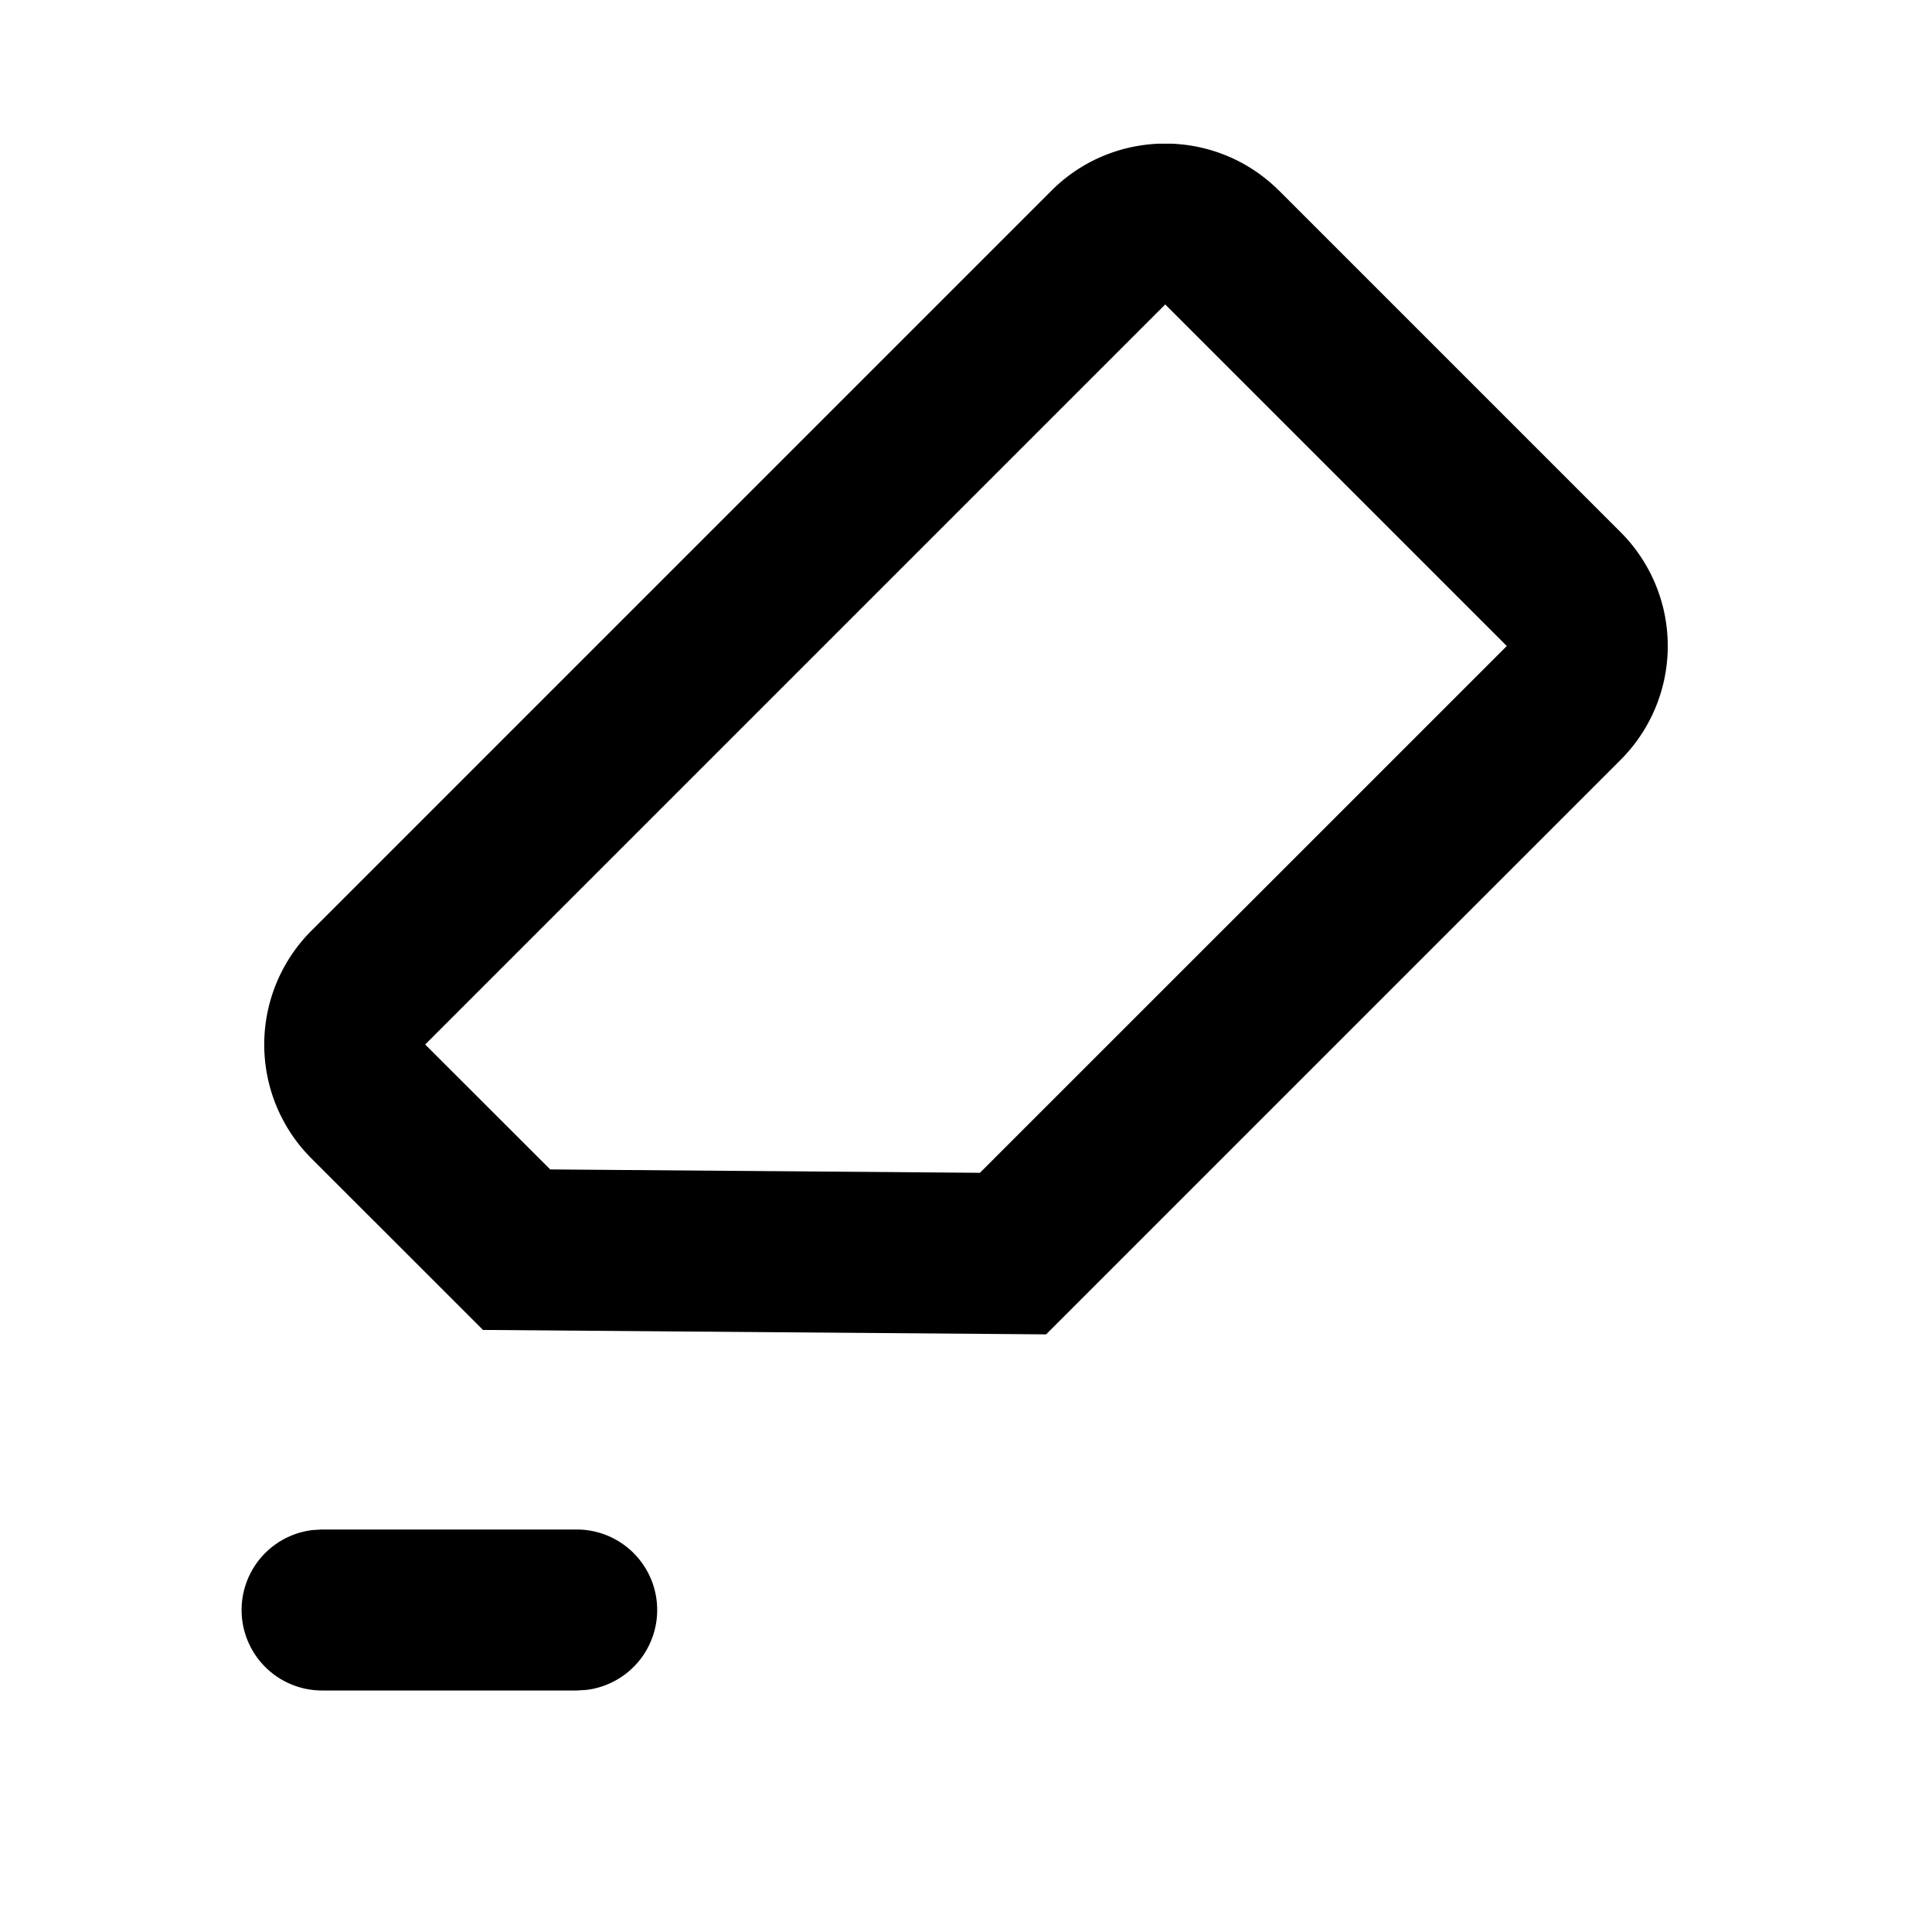 <svg t="1589619824097" class="icon" viewBox="0 0 1024 1024" version="1.1" xmlns="http://www.w3.org/2000/svg" p-id="1563" xmlns:xlink="http://www.w3.org/1999/xlink"><path d="M305.749 810.667a42.667 42.667 0 0 1 4.949 85.035L305.749 896H170.667a42.667 42.667 0 0 1-4.992-85.035L170.667 810.667h135.083z m372.181-709.632l181.035 181.035a85.333 85.333 0 0 1 0 120.661l-304.512 304.512L256 704.896 165.035 613.973a85.333 85.333 0 0 1 0-120.661l392.235-392.235c15.787-15.787 36.181-24.064 56.875-24.917h6.912c20.651 0.853 41.088 9.131 56.875 24.917z m-60.331 60.331l-392.235 392.235 66.261 66.219 227.755 1.792 279.253-279.211-181.035-181.035z" fill="currentColor" p-id="1564"></path></svg>